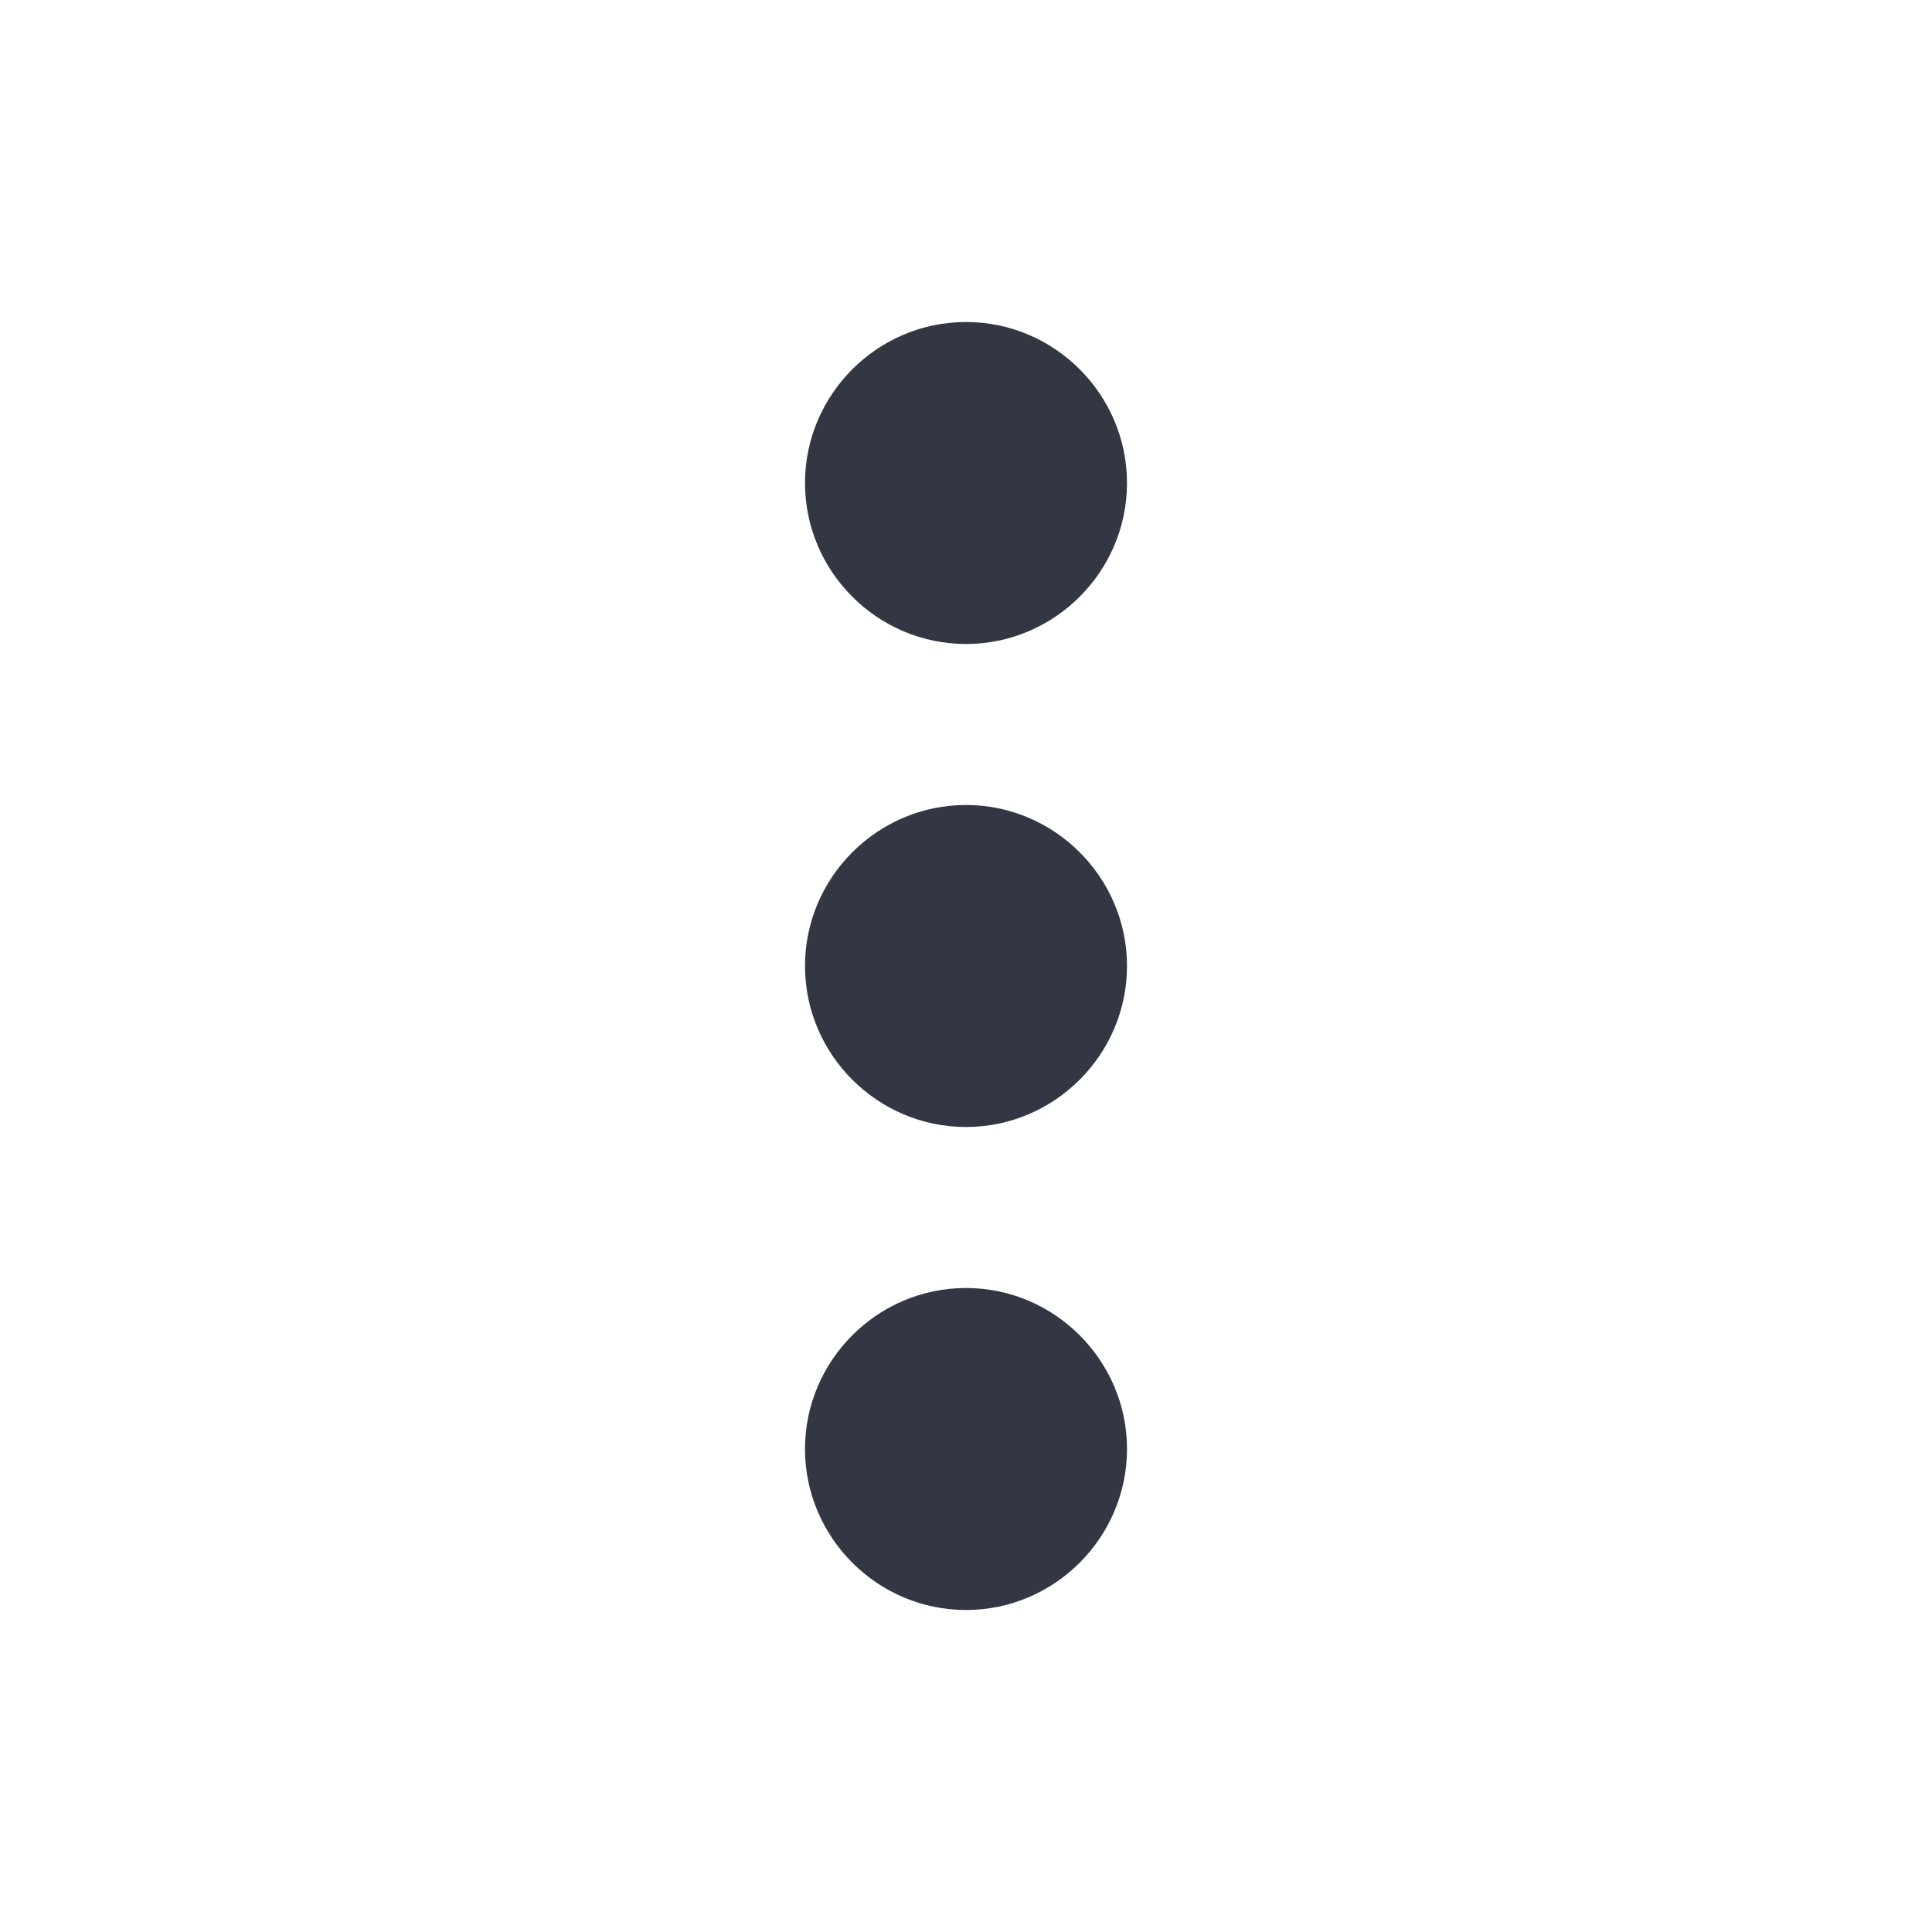<svg width="24" height="24" xmlns="http://www.w3.org/2000/svg" viewBox="0 0 24 24"><title>more_vert</title><g fill="none" class="nc-icon-wrapper"><path d="M12 8c1.1 0 2-.9 2-2s-.9-2-2-2-2 .9-2 2 .9 2 2 2zm0 2c-1.1 0-2 .9-2 2s.9 2 2 2 2-.9 2-2-.9-2-2-2zm0 6c-1.1 0-2 .9-2 2s.9 2 2 2 2-.9 2-2-.9-2-2-2z" fill="#323743"></path></g></svg>